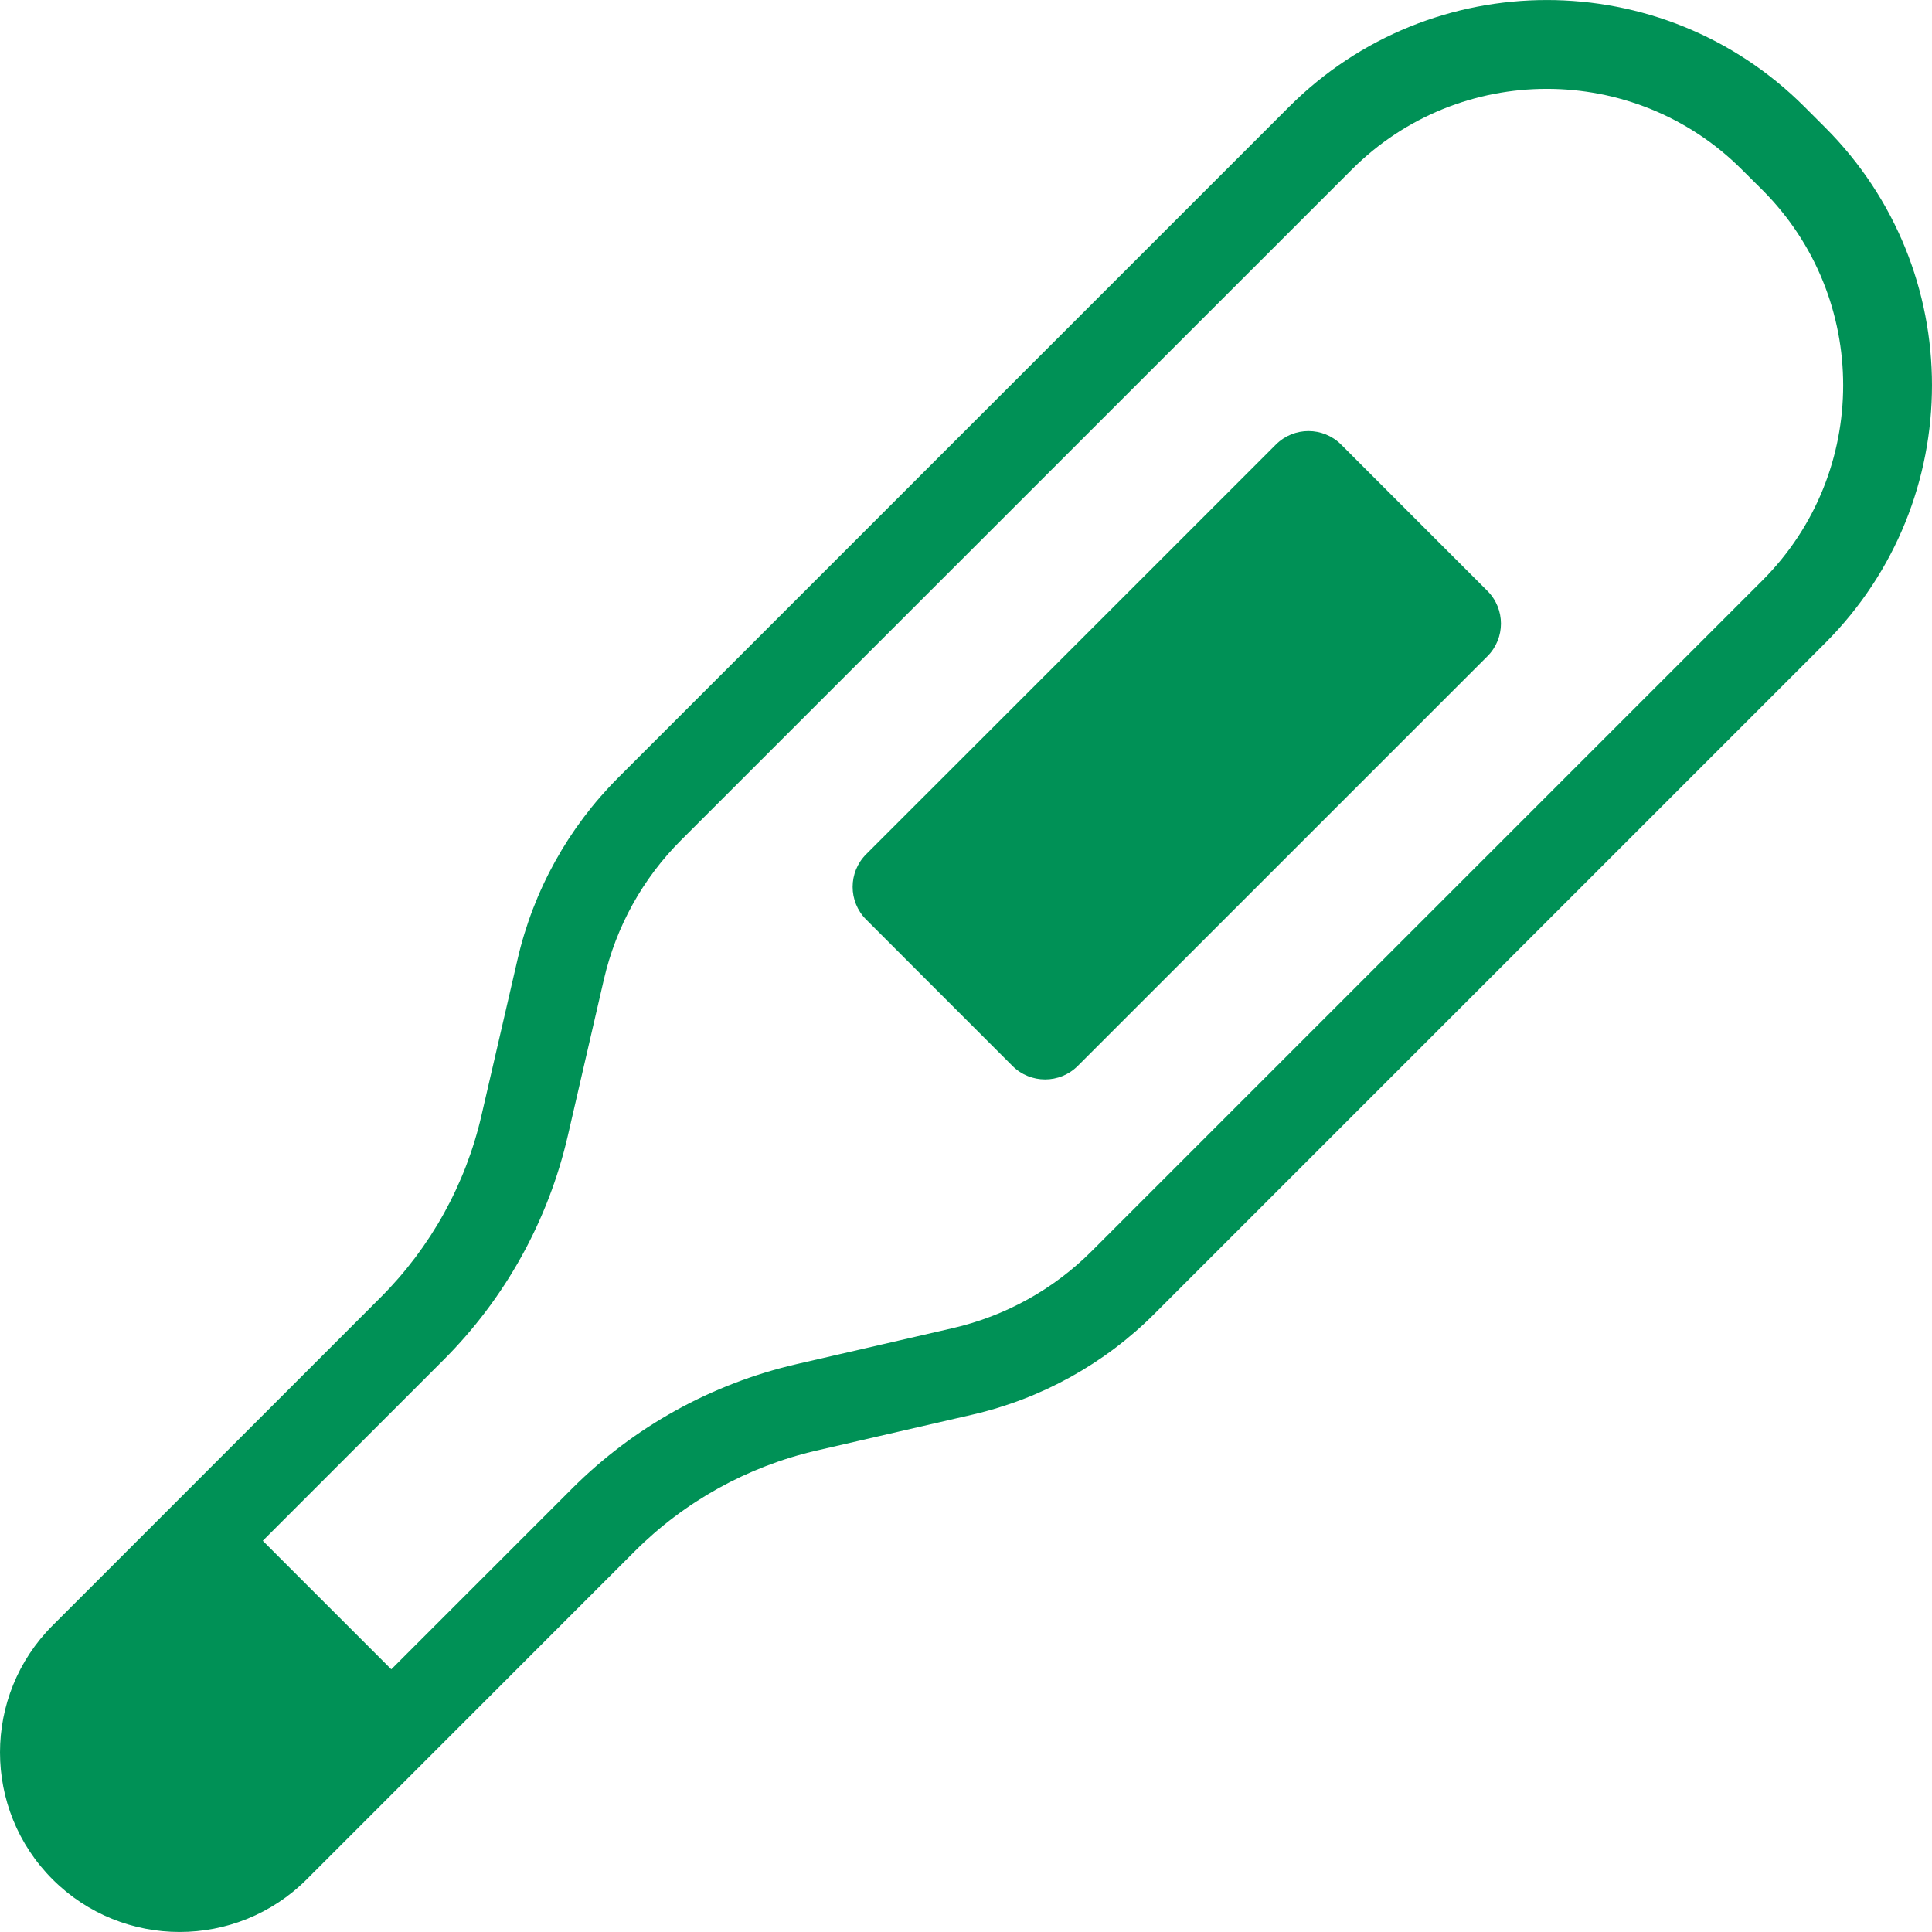 <!--?xml version="1.0" encoding="utf-8"?-->
<!-- Generator: Adobe Illustrator 15.1.0, SVG Export Plug-In . SVG Version: 6.00 Build 0)  -->

<svg version="1.1" id="_x32_" xmlns="http://www.w3.org/2000/svg" xmlns:xlink="http://www.w3.org/1999/xlink" x="0px" y="0px" width="512px" height="512px" viewBox="0 0 512 512" style="width: 256px; height: 256px; opacity: 1;" xml:space="preserve">
<style type="text/css">

	.st0{fill:#4B4B4B;}

</style>
<g>
	<path class="st0" d="M483.697,33.789l-5.469-5.469c-37.719-37.75-98.891-37.75-136.625,0l-177.75,177.75
		c-13.25,13.25-22.5,29.938-26.703,48.188l-9.563,41.375c-4.203,18.25-13.469,34.938-26.719,48.188l-52.016,52.031L36.385,408.32
		l-22.438,22.438c-18.594,18.594-18.594,48.719,0,67.313c18.594,18.563,48.734,18.563,67.313,0l22.438-22.438l12.469-12.469
		l52.016-52.031c13.25-13.25,29.953-22.5,48.203-26.719l41.375-9.531c18.25-4.219,34.953-13.469,48.188-26.719l177.75-177.75
		C521.432,132.664,521.432,71.508,483.697,33.789z M467.088,153.789l-177.75,177.75c-10.141,10.156-22.891,17.219-36.875,20.438
		l-41.359,9.531c-22.563,5.219-43.156,16.625-59.531,33l-47.875,47.875L69.635,408.32l47.859-47.875
		c16.391-16.375,27.797-36.969,33-59.531l9.547-41.375c3.234-13.969,10.281-26.719,20.438-36.875l177.75-177.719
		c28.5-28.531,74.875-28.531,103.391,0l5.469,5.438C495.588,78.914,495.588,125.289,467.088,153.789z" style="fill: rgb(0, 145, 86);"></path>
	<path class="st0" d="M355.416,117.82c-4.781-4.781-12.531-4.781-17.297,0L229.541,226.383c-4.781,4.781-4.781,12.531,0,17.313
		l38.766,38.781c4.781,4.781,12.531,4.781,17.313,0l108.563-108.563c4.781-4.781,4.781-12.531,0-17.313L355.416,117.82z" style="fill: rgb(0, 145, 86);"></path>
</g>
</svg>
